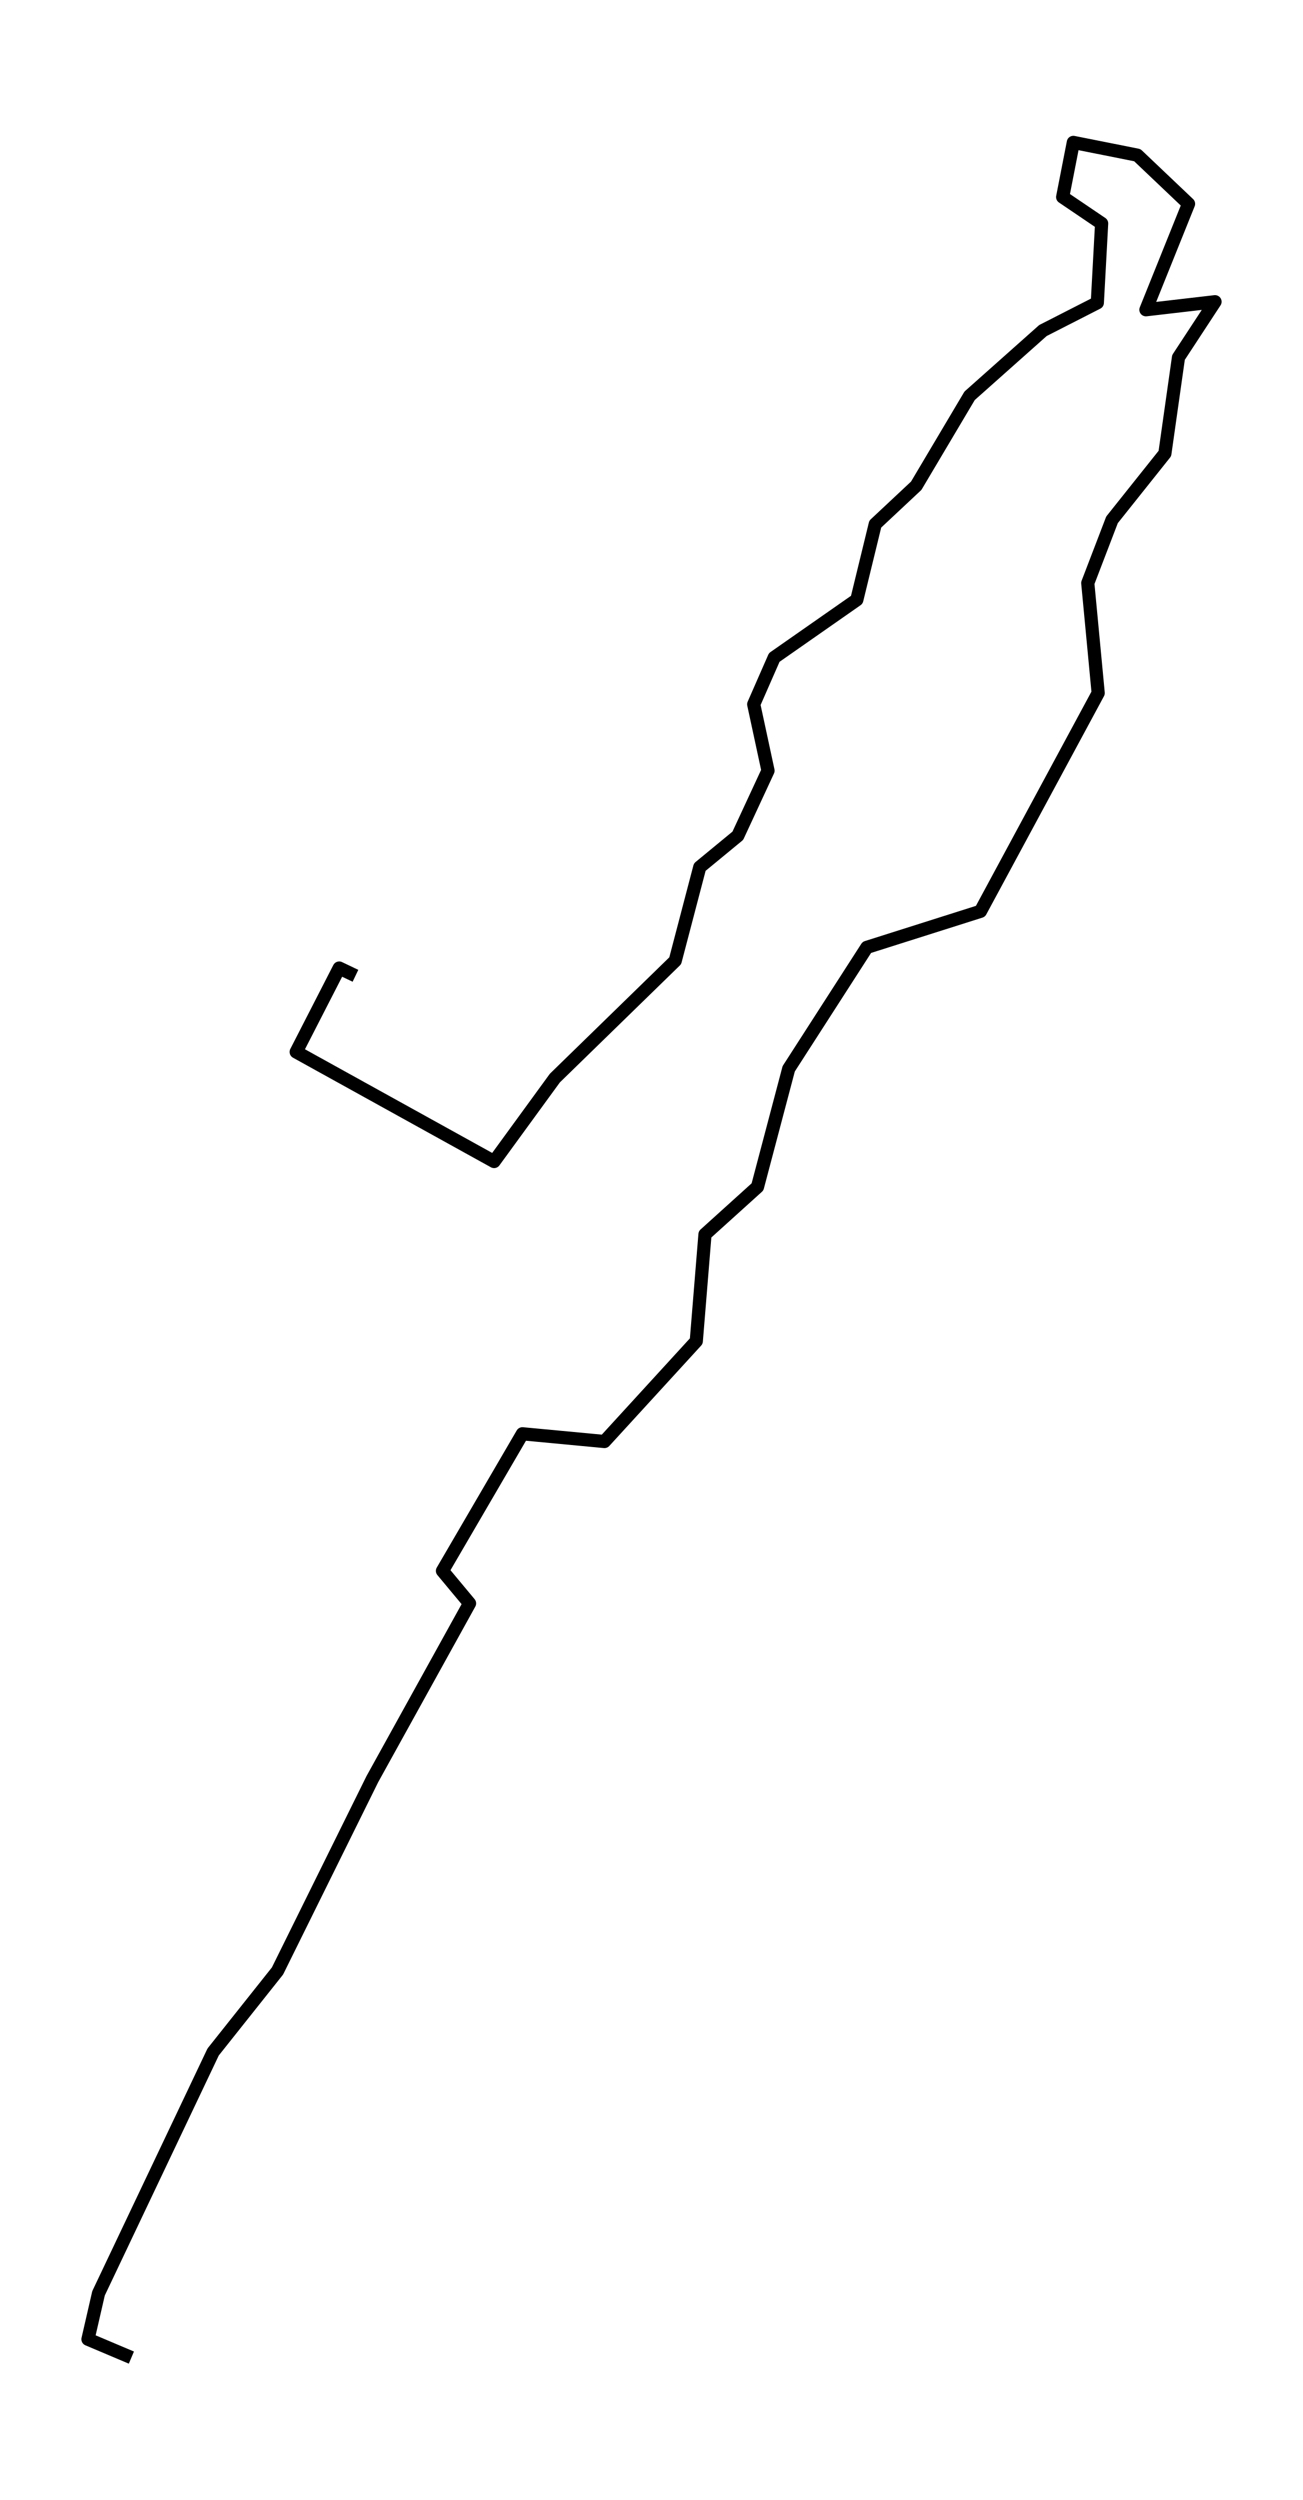 <?xml version="1.0" encoding="utf-8" standalone="no"?>
<!DOCTYPE svg PUBLIC "-//W3C//DTD SVG 1.1//EN"
  "http://www.w3.org/Graphics/SVG/1.1/DTD/svg11.dtd">
<!-- Created with matplotlib (https://matplotlib.org/) -->
<svg height="568.8pt" version="1.1" viewBox="0 0 296.62 568.8" width="296.62pt" xmlns="http://www.w3.org/2000/svg" xmlns:xlink="http://www.w3.org/1999/xlink">
 <defs>
  <style type="text/css">*{stroke-linecap:butt;stroke-linejoin:round;}</style>
 </defs>
 <g id="figure_1">
  <g id="patch_1">
   <path d="M 0 568.8 
L 296.62 568.8 
L 296.62 0 
L 0 0 
z
" style="fill:#ffffff;"/>
  </g>
  <g id="axes_1">
   <g id="LineCollection_1">
    <path clip-path="url(#p61b6d59051)" d="M 29.909 536.4 
L 20.028 532.222 
L 22.429 521.773 
L 48.518 466.868 
L 63.17 448.438 
L 84.764 404.783 
L 106.888 364.802 
L 100.725 357.404 
L 118.923 326.213 
L 137.599 327.971 
L 158.505 305.136 
L 160.487 280.839 
L 172.439 270.044 
L 179.545 243.17 
L 197.331 215.544 
L 223.196 207.347 
L 249.995 157.677 
L 247.624 132.659 
L 253.144 118.268 
L 265.178 103.177 
L 268.275 81.329 
L 276.592 68.648 
L 260.863 70.475 
L 270.564 46.376 
L 258.903 35.304 
L 244.34 32.4 
L 241.909 44.835 
L 250.78 50.84 
L 249.8 68.885 
L 237.414 75.206 
L 220.727 90.051 
L 208.573 110.515 
L 199.246 119.246 
L 195.05 136.461 
L 176.254 149.587 
L 171.579 160.244 
L 174.833 175.346 
L 167.959 190.151 
L 159.298 197.282 
L 153.71 218.596 
L 126.313 245.283 
L 112.476 264.266 
L 67.426 239.337 
L 77.217 220.246 
L 80.919 222.014 
" style="fill:none;stroke:#000000;stroke-width:3;"/>
   </g>
  </g>
 </g>
 <defs>
  <clipPath id="p61b6d59051">
   <rect height="554.4" width="282.22" x="7.2" y="7.2"/>
  </clipPath>
 </defs>
</svg>
